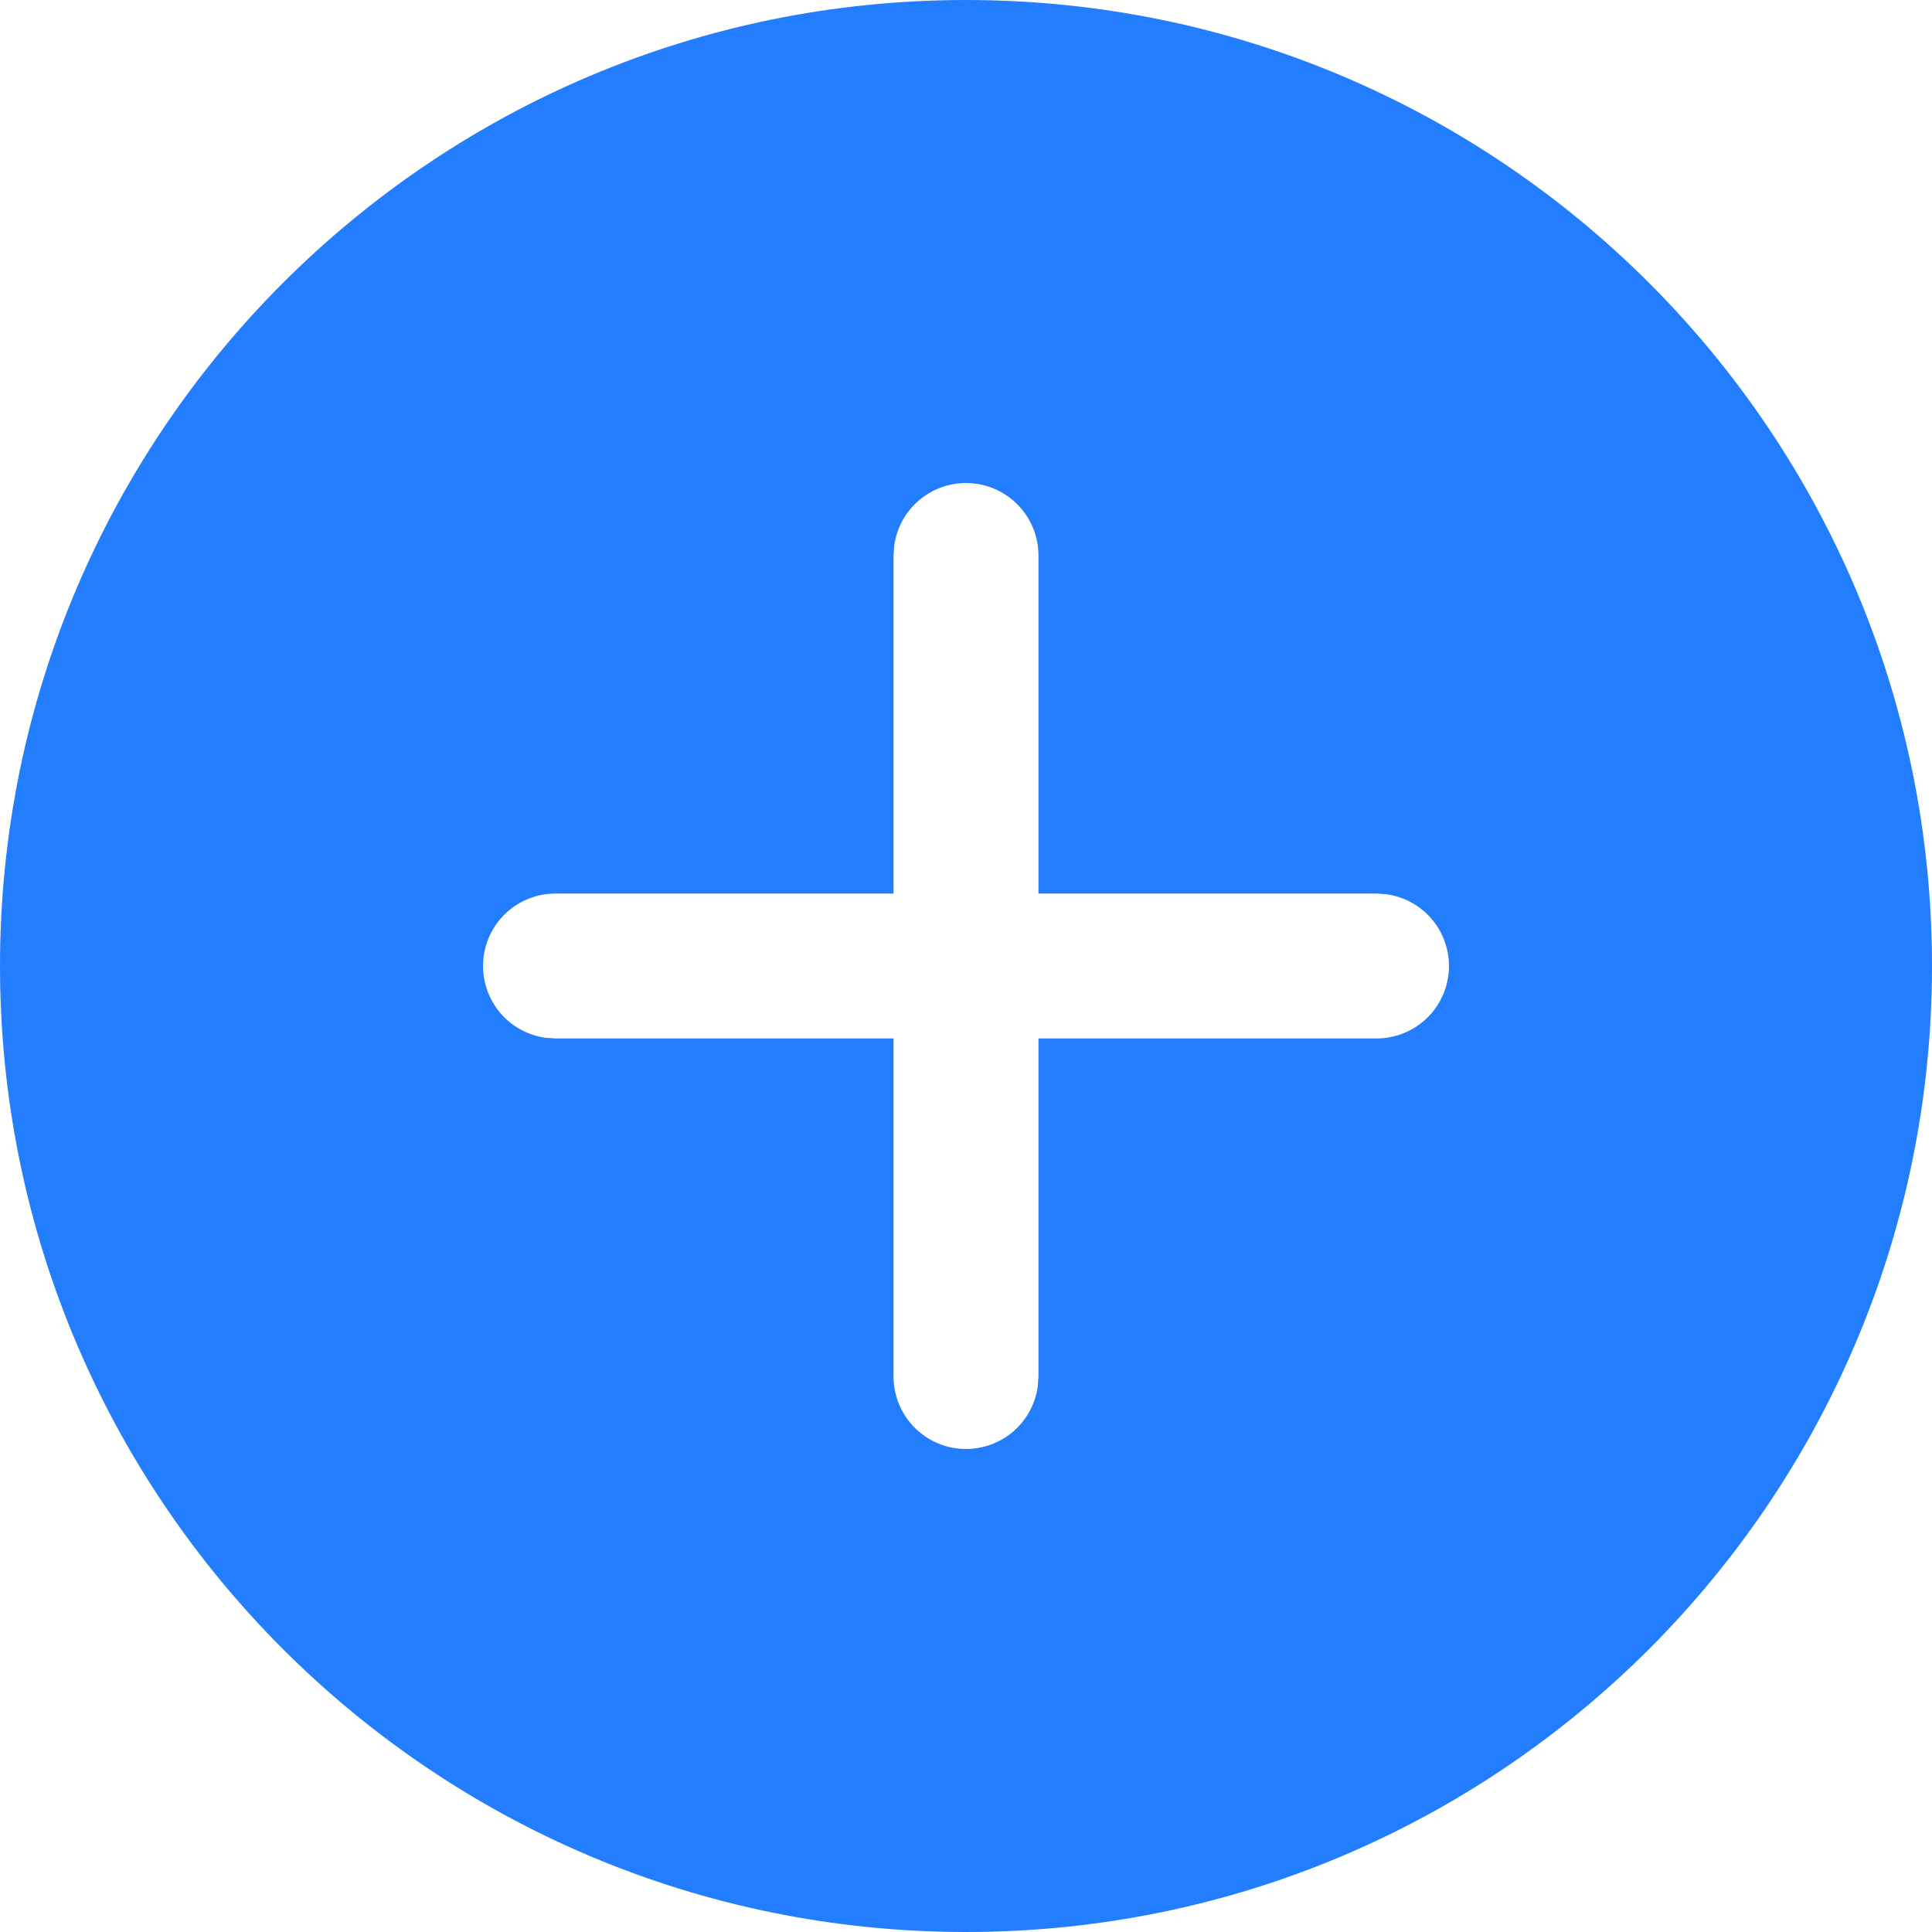 <svg width="20" height="20" viewBox="0 0 20 20" fill="none" xmlns="http://www.w3.org/2000/svg">
<path d="M10 0C15.523 0 20 4.477 20 10C20 15.523 15.523 20 10 20C4.477 20 0 15.523 0 10C0 4.477 4.477 0 10 0ZM10 5C9.819 5 9.644 5.066 9.507 5.185C9.37 5.304 9.282 5.468 9.257 5.648L9.25 5.75V9.25H5.75C5.56 9.25 5.377 9.322 5.238 9.452C5.099 9.582 5.015 9.759 5.002 9.949C4.989 10.139 5.049 10.326 5.168 10.473C5.288 10.621 5.46 10.717 5.648 10.743L5.75 10.75H9.25V14.25C9.25 14.44 9.322 14.623 9.452 14.762C9.582 14.901 9.759 14.985 9.949 14.998C10.139 15.011 10.326 14.951 10.473 14.832C10.621 14.712 10.717 14.54 10.743 14.352L10.75 14.25V10.75H14.25C14.44 10.75 14.623 10.678 14.762 10.548C14.901 10.418 14.985 10.241 14.998 10.051C15.011 9.862 14.951 9.674 14.832 9.527C14.712 9.379 14.54 9.283 14.352 9.257L14.25 9.25H10.75V5.75C10.75 5.551 10.671 5.36 10.53 5.22C10.39 5.079 10.199 5 10 5Z" fill="#227EFF"/>
</svg>
